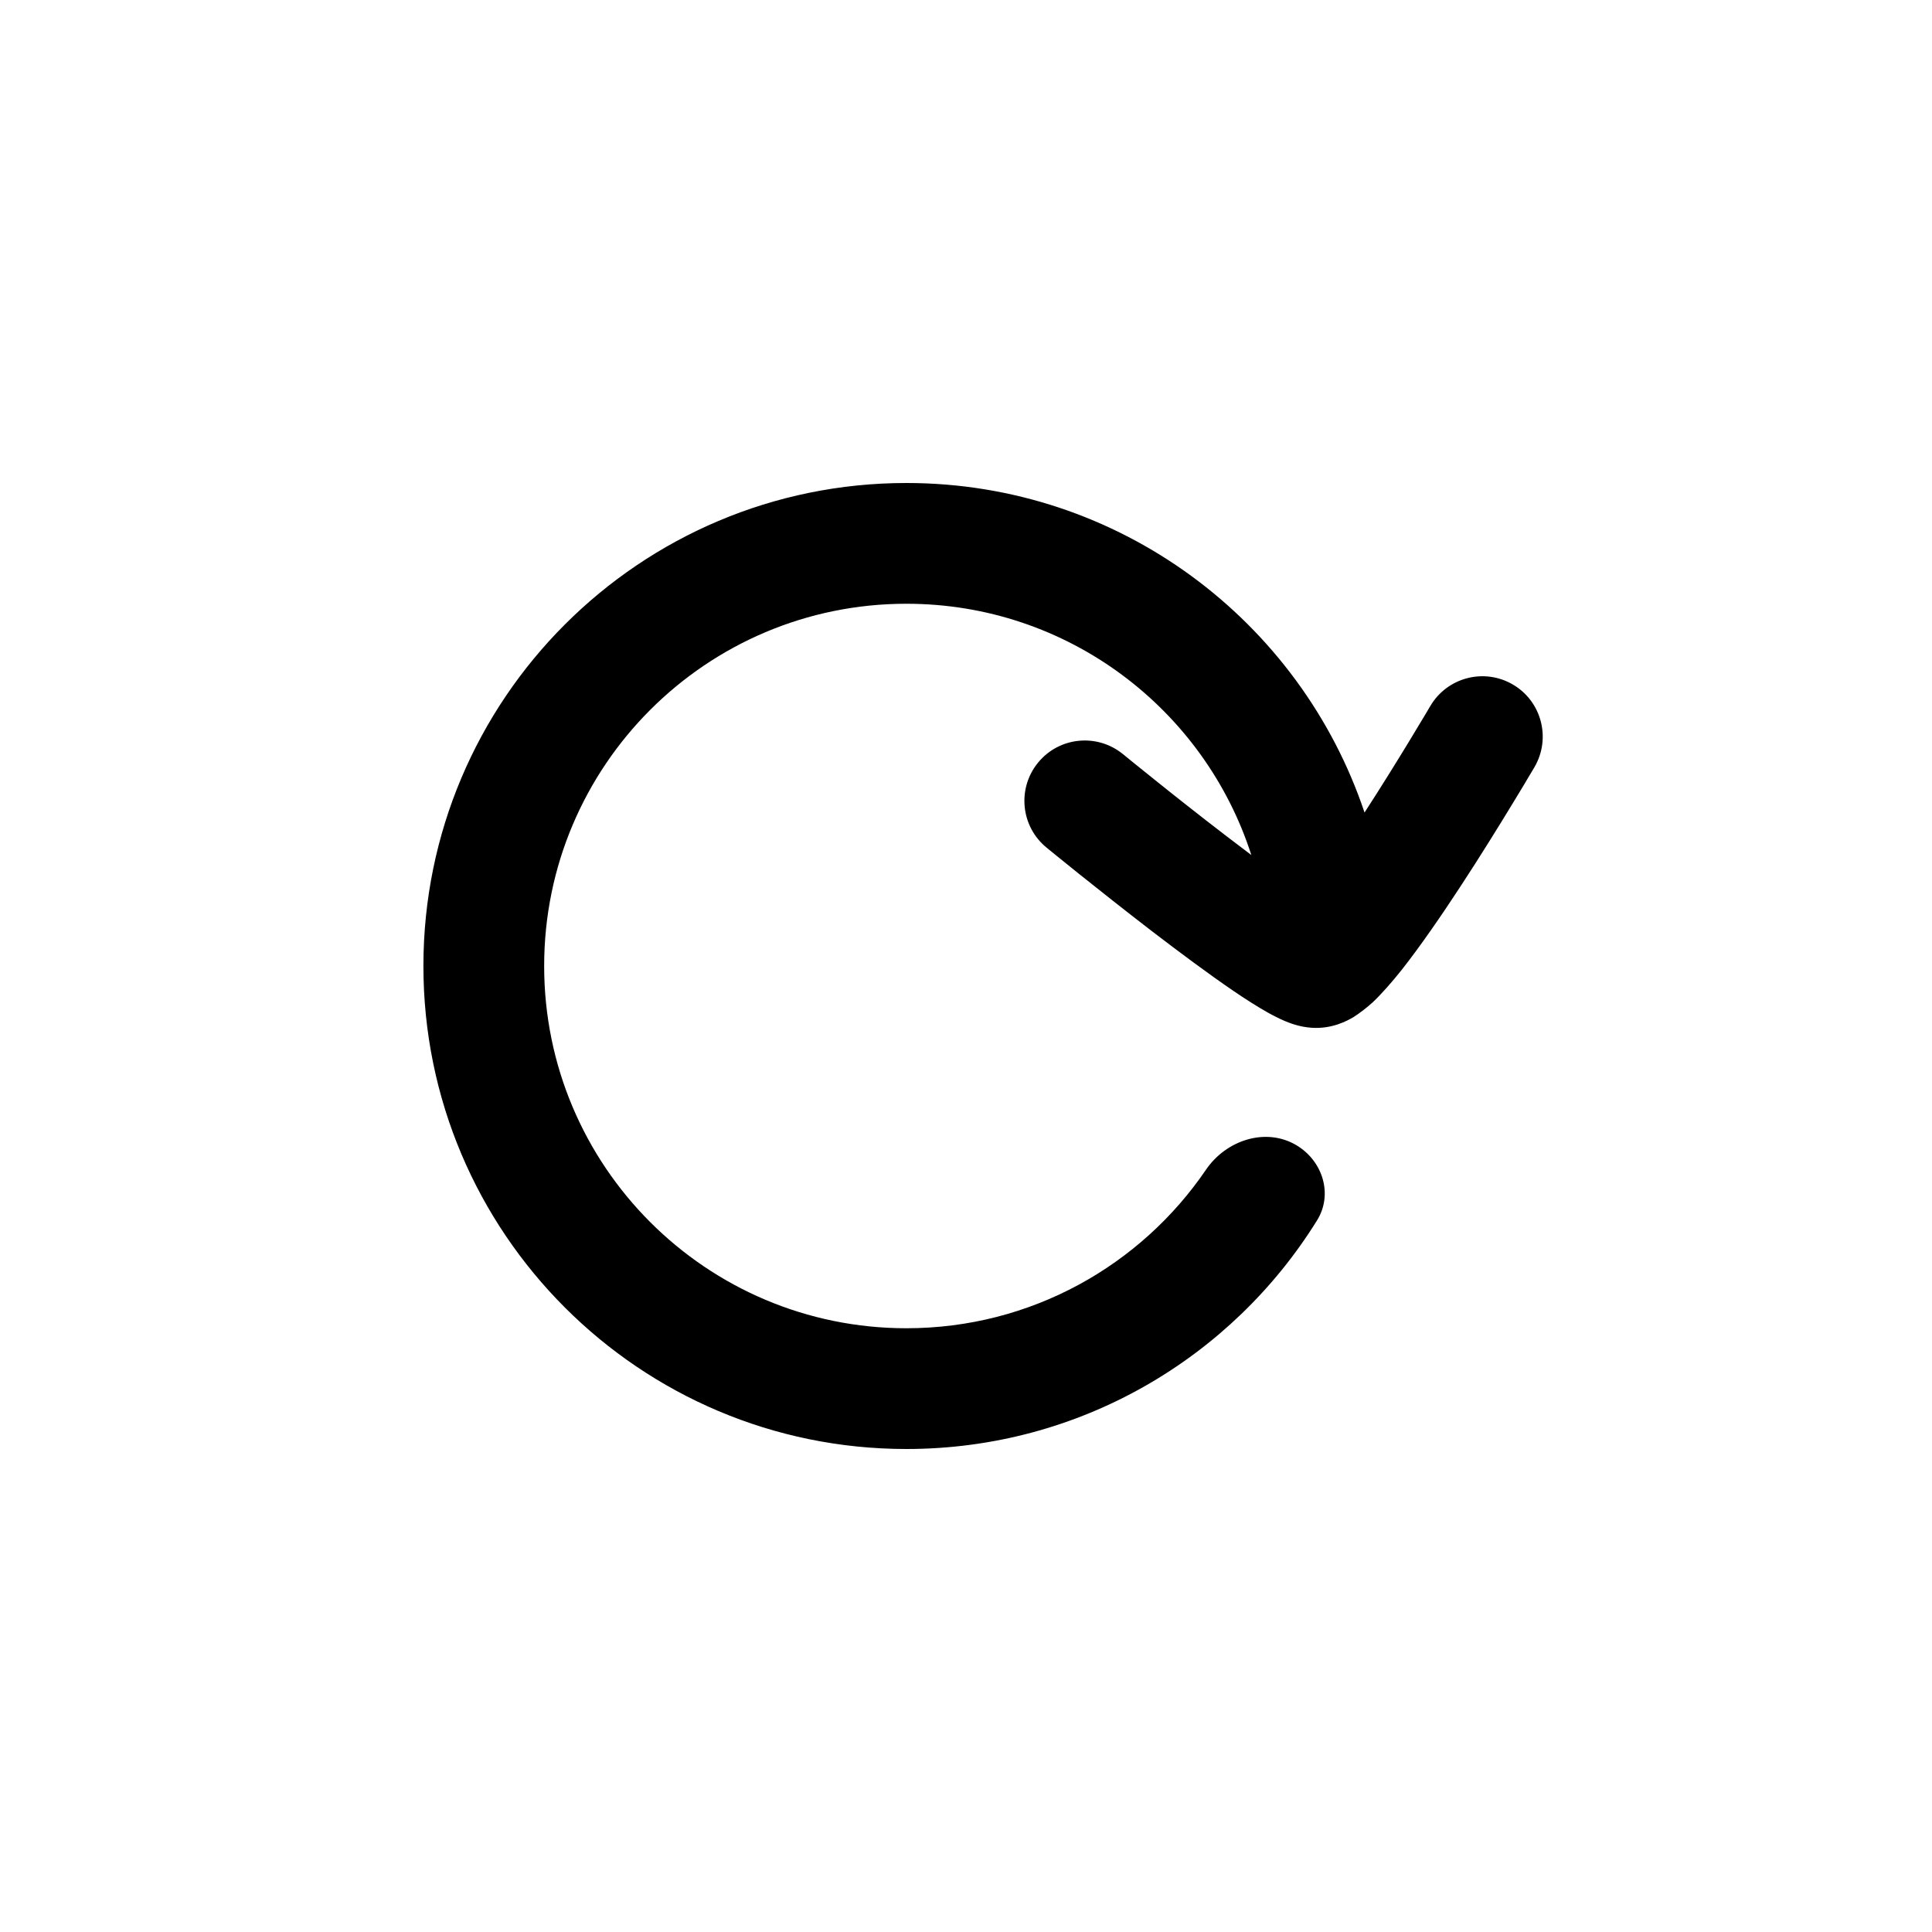 <svg fill-rule="evenodd" clip-rule="evenodd" stroke-linejoin="round" stroke-miterlimit="1.414" xmlns="http://www.w3.org/2000/svg" aria-label="view-reload" viewBox="0 0 32 32" preserveAspectRatio="xMidYMid meet" fill="currentColor" width="32" height="32"><g><path d="M20.726,14.162c-0.776,-2.415 -3.04,-4.162 -5.713,-4.162c-3.314,0 -6,2.686 -6,6c0,3.314 2.686,6 6,6c2.063,0 3.883,-1.041 4.962,-2.626c0.333,-0.489 0.988,-0.707 1.497,-0.406c0.437,0.26 0.611,0.814 0.342,1.246c-1.411,2.273 -3.929,3.786 -6.801,3.786c-4.418,0 -8,-3.582 -8,-8c0,-4.418 3.582,-8 8,-8c3.53,0 6.525,2.286 7.588,5.458c0.278,-0.429 0.537,-0.848 0.736,-1.175c0.108,-0.178 0.196,-0.324 0.258,-0.428l0.042,-0.07l0.029,-0.05l0.018,-0.03l0.005,-0.008l0.001,-0.002c0.279,-0.476 0.892,-0.636 1.368,-0.357c0.477,0.279 0.636,0.892 0.357,1.369l-0.001,0.001l-0.001,0.002l-0.005,0.009l-0.02,0.034c-0.017,0.028 -0.043,0.072 -0.075,0.125l-0.062,0.105l-0.015,0.025l-0.084,0.139c-0.033,0.055 -0.069,0.114 -0.107,0.176c-0.222,0.365 -0.528,0.86 -0.849,1.35c-0.32,0.49 -0.676,1.006 -0.978,1.389c-0.157,0.198 -0.336,0.402 -0.482,0.54c-0.084,0.077 -0.217,0.181 -0.316,0.243c-0.103,0.062 -0.357,0.201 -0.695,0.178c-0.202,-0.013 -0.369,-0.08 -0.447,-0.113c-0.083,-0.035 -0.195,-0.091 -0.283,-0.141c-0.164,-0.092 -0.372,-0.224 -0.575,-0.363c-0.399,-0.272 -0.884,-0.633 -1.337,-0.98c-0.453,-0.348 -0.892,-0.697 -1.214,-0.954c-0.162,-0.13 -0.296,-0.239 -0.389,-0.314l-0.108,-0.088l-0.029,-0.024l-0.007,-0.006l-0.002,-0.001l-0.001,-0.001c-0.427,-0.35 -0.489,-0.98 -0.139,-1.407c0.35,-0.428 0.98,-0.489 1.407,-0.139l0.036,0.029l0.104,0.085c0.091,0.074 0.221,0.178 0.379,0.305c0.317,0.255 0.74,0.59 1.181,0.928c0.143,0.11 0.285,0.218 0.425,0.323Z"></path></g></svg>